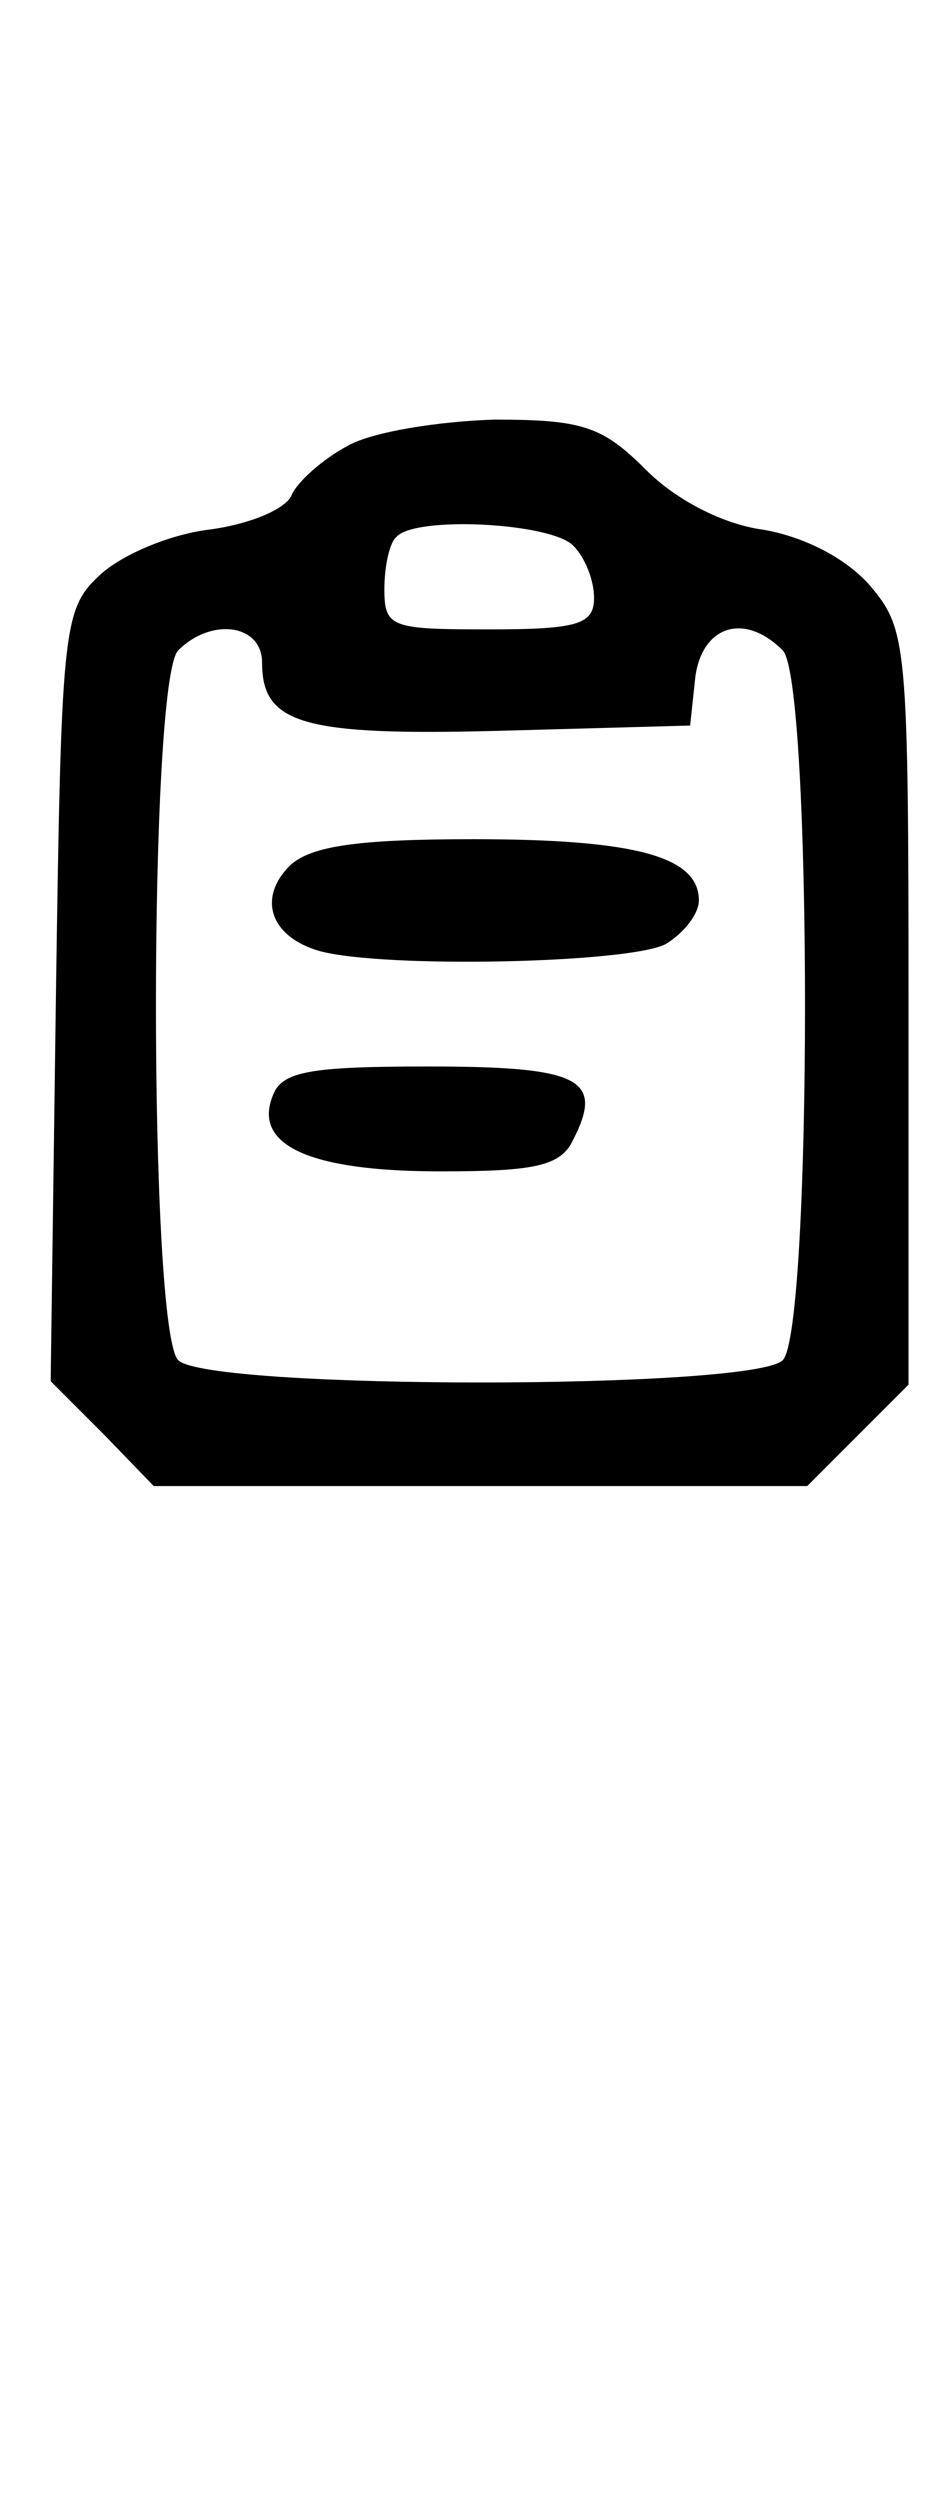 <?xml version="1.0" standalone="no"?>
<!DOCTYPE svg PUBLIC "-//W3C//DTD SVG 20010904//EN"
 "http://www.w3.org/TR/2001/REC-SVG-20010904/DTD/svg10.dtd">
<svg version="1.0" xmlns="http://www.w3.org/2000/svg"
 width="53pt" height="143pt" viewBox="0 0 53 143"
 preserveAspectRatio="xMidYMid meet">

<g transform="translate(0,143) scale(0.1,-0.1)"
fill="#000000" stroke="none">
<path d="M199 1175 c-15 -8 -29 -21 -32 -28 -3 -8 -24 -17 -48 -20 -23 -3 -51
-15 -63 -27 -20 -19 -21 -32 -24 -240 l-3 -220 30 -30 29 -30 187 0 187 0 29
29 29 29 0 216 c0 209 -1 216 -22 241 -14 16 -38 28 -61 32 -23 3 -50 17 -67
34 -25 25 -36 29 -87 29 -32 -1 -70 -7 -84 -15z m129 -57 c7 -7 12 -20 12 -30
0 -15 -9 -18 -60 -18 -56 0 -60 1 -60 23 0 13 3 27 7 30 11 12 88 8 101 -5z
m-178 -67 c0 -35 23 -42 136 -39 l109 3 3 28 c4 29 28 37 50 15 17 -17 17
-389 0 -406 -17 -17 -329 -17 -346 0 -17 17 -17 389 0 406 19 19 48 15 48 -7z"/>
<path d="M166 935 c-19 -19 -11 -41 17 -49 37 -10 177 -7 198 4 10 6 19 17 19
25 0 25 -36 35 -129 35 -67 0 -93 -4 -105 -15z"/>
<path d="M156 803 c-11 -28 21 -43 96 -43 54 0 69 3 76 18 18 35 4 42 -83 42
-69 0 -84 -3 -89 -17z"/>
</g>
</svg>
